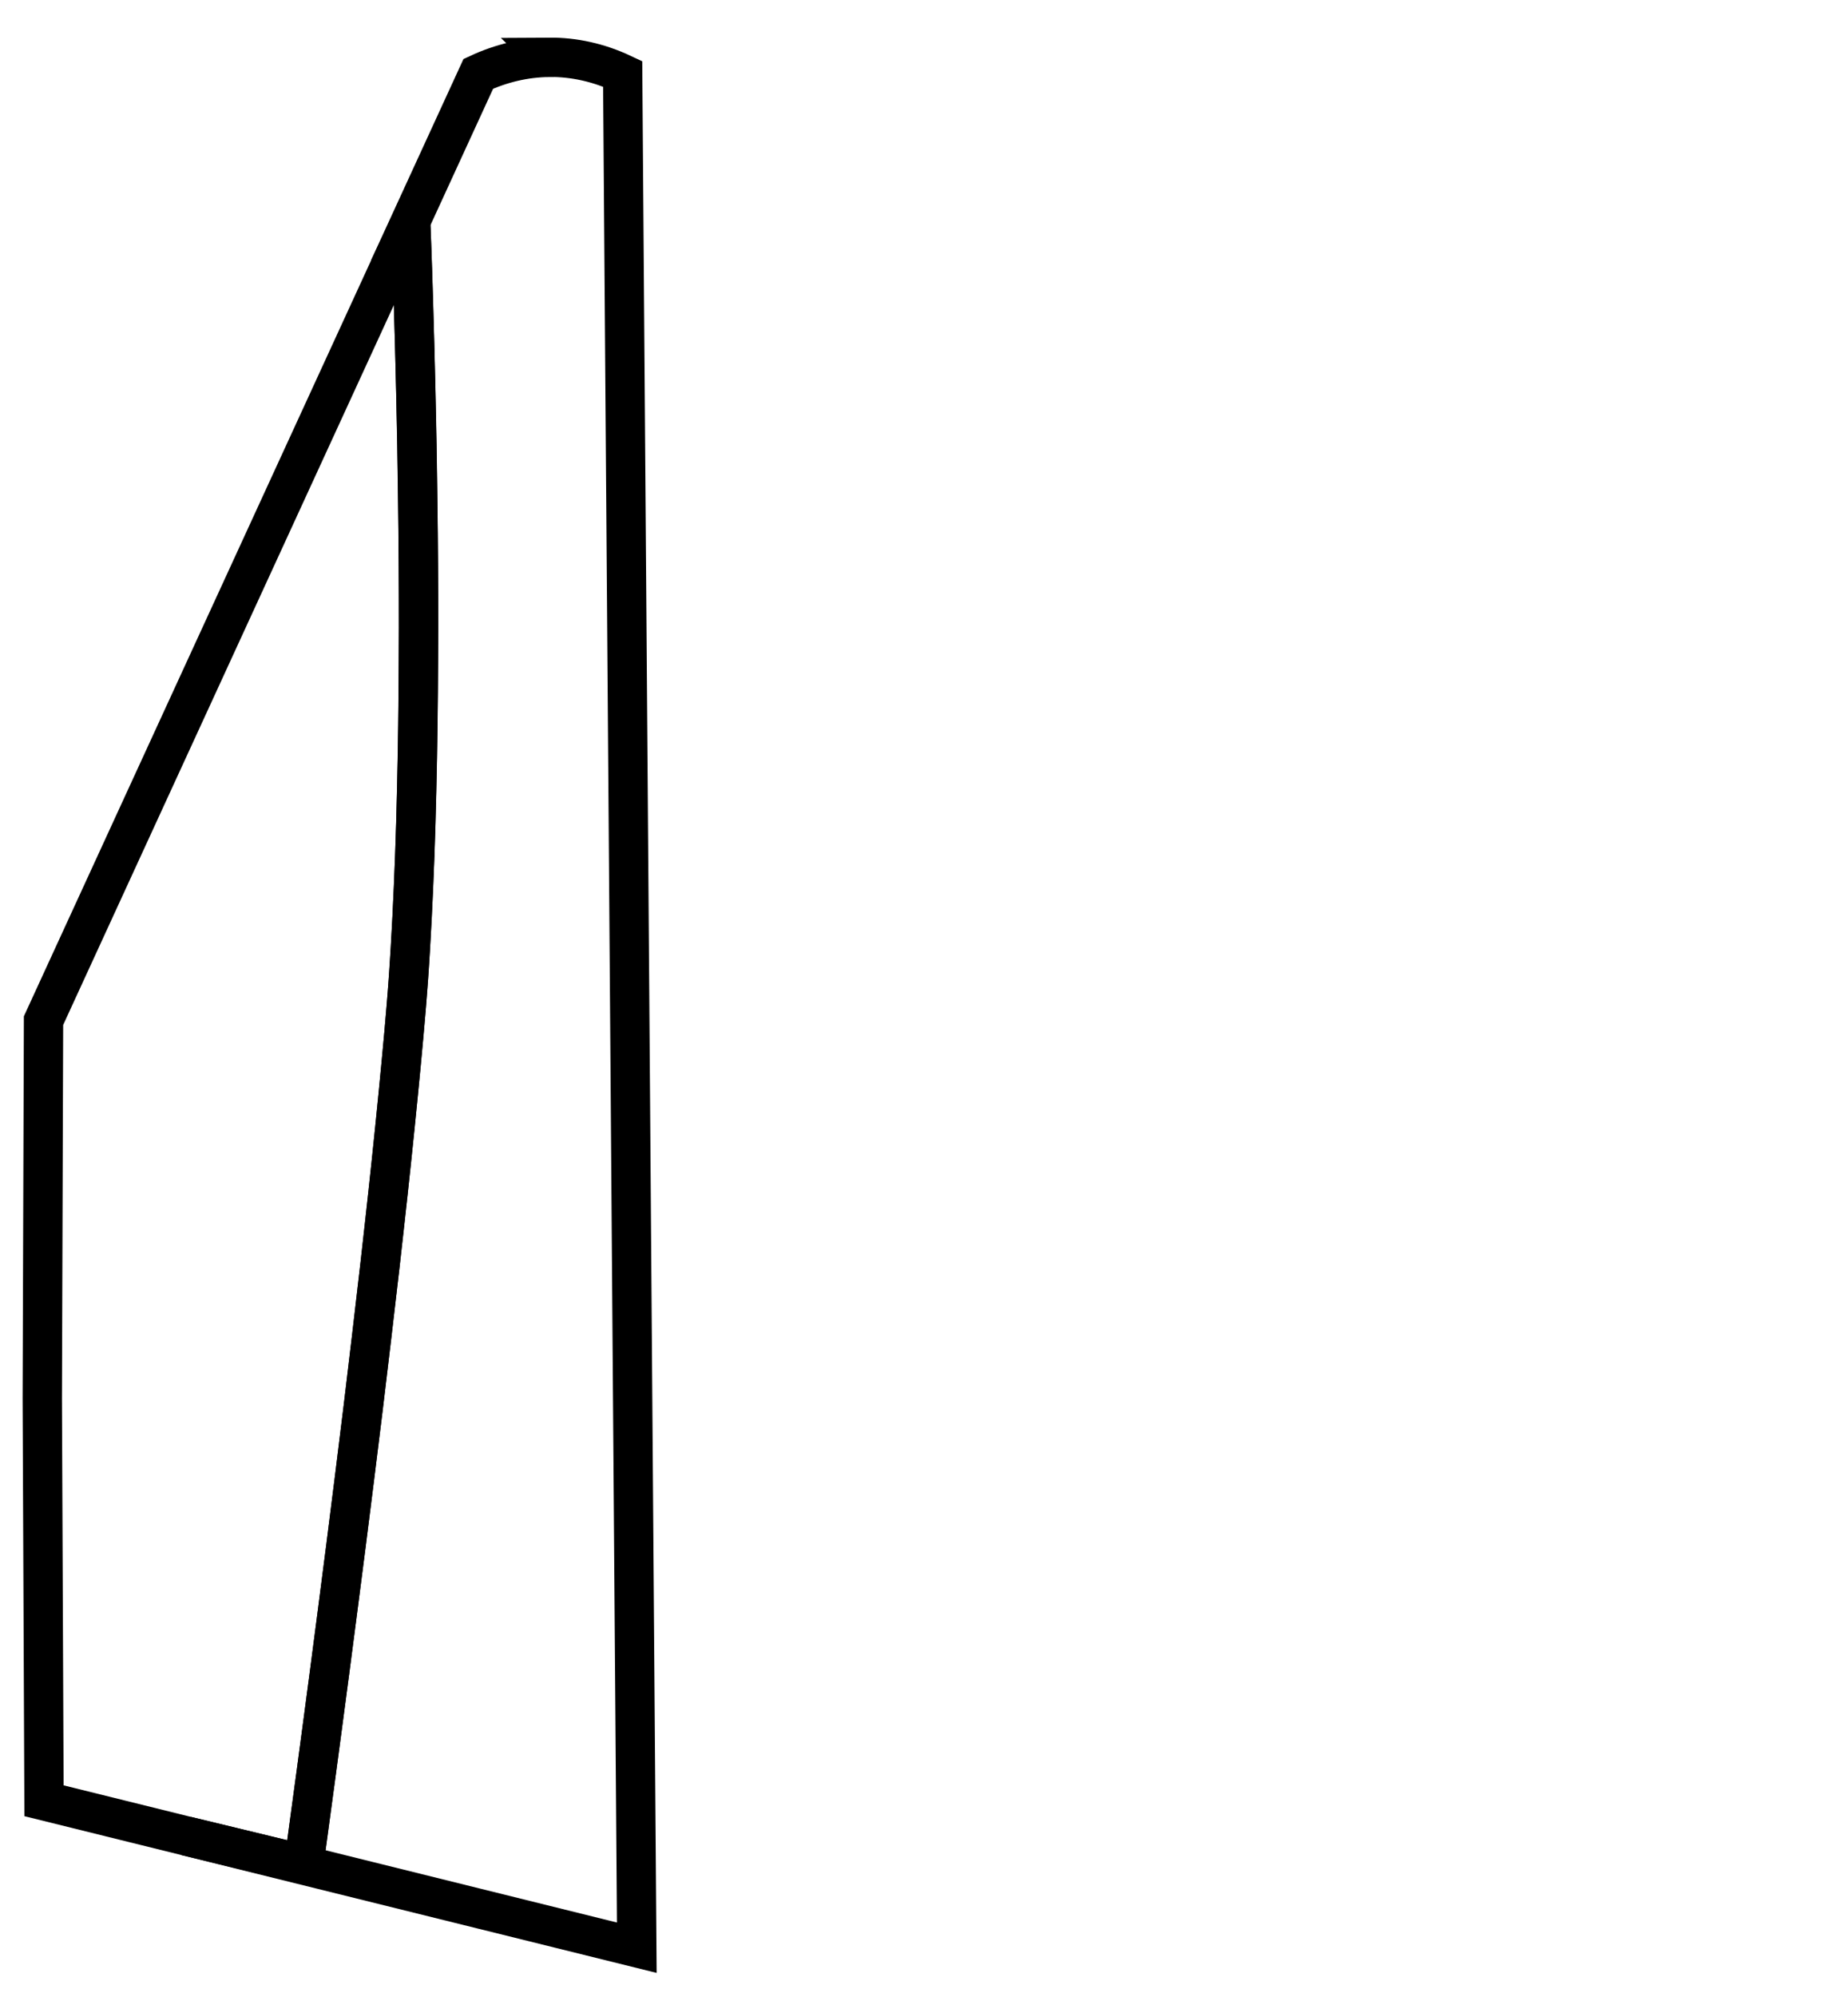 <?xml version="1.0" encoding="UTF-8" standalone="no"?>
<!-- Created with Inkscape (http://www.inkscape.org/) -->

<svg
   width="25mm"
   height="27mm"
   viewBox="0 0 25 27"
   version="1.1"
   id="svg5"
   xml:space="preserve"
   sodipodi:docname="right_door_closed_window_closed.svg"
   inkscape:export-filename="right_door_closed_window_closed.svg"
   inkscape:export-xdpi="96"
   inkscape:export-ydpi="96"
   xmlns:inkscape="http://www.inkscape.org/namespaces/inkscape"
   xmlns:sodipodi="http://sodipodi.sourceforge.net/DTD/sodipodi-0.dtd"
   xmlns="http://www.w3.org/2000/svg"
   xmlns:svg="http://www.w3.org/2000/svg"><sodipodi:namedview
     id="namedview7"
     pagecolor="#ffffff"
     bordercolor="#000000"
     borderopacity="0.25"
     inkscape:showpageshadow="2"
     inkscape:pageopacity="0.0"
     inkscape:pagecheckerboard="0"
     inkscape:deskcolor="#d1d1d1"
     inkscape:document-units="mm"
     showgrid="false" /><defs
     id="defs2" /><g
     inkscape:label="Layer 1"
     inkscape:groupmode="layer"
     id="layer1"
     transform="translate(-108.638,-211.544)"><g
       id="g9574"
       transform="rotate(0.491,-1021.034,4238.574)"
       inkscape:transform-center-x="3.0105829"
       inkscape:transform-center-y="12.742617"><path
         id="path21323"
         style="fill:none;stroke:#000000;stroke-width:0.532;stroke-linecap:butt;stroke-linejoin:miter;stroke-dasharray:none;stroke-opacity:1"
         inkscape:transform-center-x="2.9906763"
         inkscape:transform-center-y="12.752757"
         d="m 76.816,226.811 1.597,0.372 c 0,0 0.062,-0.476 0.159,-1.252 0.049,-0.388 0.106,-0.852 0.17,-1.368 0.063,-0.517 0.132,-1.086 0.204,-1.687 0.071,-0.601 0.145,-1.234 0.218,-1.876 0.036,-0.321 0.072,-0.644 0.107,-0.967 0.035,-0.323 0.07,-0.646 0.104,-0.965 0.034,-0.319 0.066,-0.636 0.097,-0.946 0.031,-0.31 0.061,-0.615 0.088,-0.911 0.028,-0.296 0.053,-0.583 0.077,-0.859 0.024,-0.276 0.045,-0.541 0.064,-0.792 0.009,-0.125 0.018,-0.253 0.026,-0.383 0.008,-0.13 0.016,-0.262 0.022,-0.397 0.007,-0.134 0.013,-0.271 0.019,-0.408 0.006,-0.138 0.011,-0.277 0.016,-0.418 0.01,-0.282 0.018,-0.569 0.024,-0.86 0.006,-0.291 0.01,-0.585 0.013,-0.88 0.003,-0.295 0.004,-0.591 0.004,-0.886 -6.4e-5,-0.295 -0.001,-0.589 -0.003,-0.88 -0.002,-0.29 -0.006,-0.577 -0.01,-0.859 -0.004,-0.282 -0.009,-0.558 -0.015,-0.826 -0.006,-0.268 -0.011,-0.528 -0.018,-0.779 -0.006,-0.25 -0.014,-0.49 -0.021,-0.718 -0.014,-0.456 -0.029,-0.862 -0.042,-1.202 -0.013,-0.339 -0.024,-0.612 -0.033,-0.799 -0.008,-0.188 -0.014,-0.29 -0.014,-0.29 l -0.288,0.62 -4.587,10.21 0.027,5.105 0.07,5.442 z" /><path
         id="path21321"
         style="fill:none;stroke:#000000;stroke-width:0.532;stroke-linecap:butt;stroke-linejoin:miter;stroke-dasharray:none;stroke-opacity:1"
         inkscape:transform-center-x="2.9906763"
         inkscape:transform-center-y="12.752757"
         d="m 81.526,202.723 c -0.33,0.005 -0.654,0.085 -0.96,0.231 l -1.186,2.641 0.288,-0.62 c 0,0 0.005,0.103 0.014,0.29 0.008,0.188 0.02,0.46 0.033,0.799 0.013,0.339 0.028,0.746 0.042,1.202 0.007,0.228 0.014,0.468 0.021,0.718 0.006,0.25 0.012,0.511 0.018,0.779 0.006,0.268 0.011,0.544 0.015,0.826 0.004,0.282 0.008,0.568 0.01,0.859 0.002,0.291 0.003,0.585 0.003,0.88 6.5e-5,0.295 -0.001,0.591 -0.004,0.886 -0.003,0.295 -0.007,0.589 -0.013,0.88 -0.006,0.291 -0.014,0.578 -0.024,0.86 -0.005,0.141 -0.01,0.28 -0.016,0.418 -0.006,0.138 -0.012,0.274 -0.019,0.408 -0.007,0.134 -0.014,0.267 -0.022,0.397 -0.008,0.13 -0.016,0.258 -0.026,0.383 -0.018,0.251 -0.04,0.516 -0.064,0.792 -0.024,0.276 -0.049,0.563 -0.077,0.859 -0.028,0.296 -0.057,0.601 -0.088,0.911 -0.031,0.31 -0.064,0.627 -0.097,0.946 -0.034,0.319 -0.069,0.642 -0.104,0.965 -0.035,0.323 -0.071,0.646 -0.107,0.967 -0.073,0.642 -0.146,1.275 -0.218,1.876 -0.071,0.601 -0.14,1.171 -0.204,1.687 -0.063,0.517 -0.121,0.98 -0.17,1.368 -0.098,0.776 -0.159,1.252 -0.159,1.252 l -1.597,-0.372 6.112,1.459 -0.408,-25.333 c -0.328,-0.151 -0.664,-0.22 -0.994,-0.215 z" /></g></g></svg>
